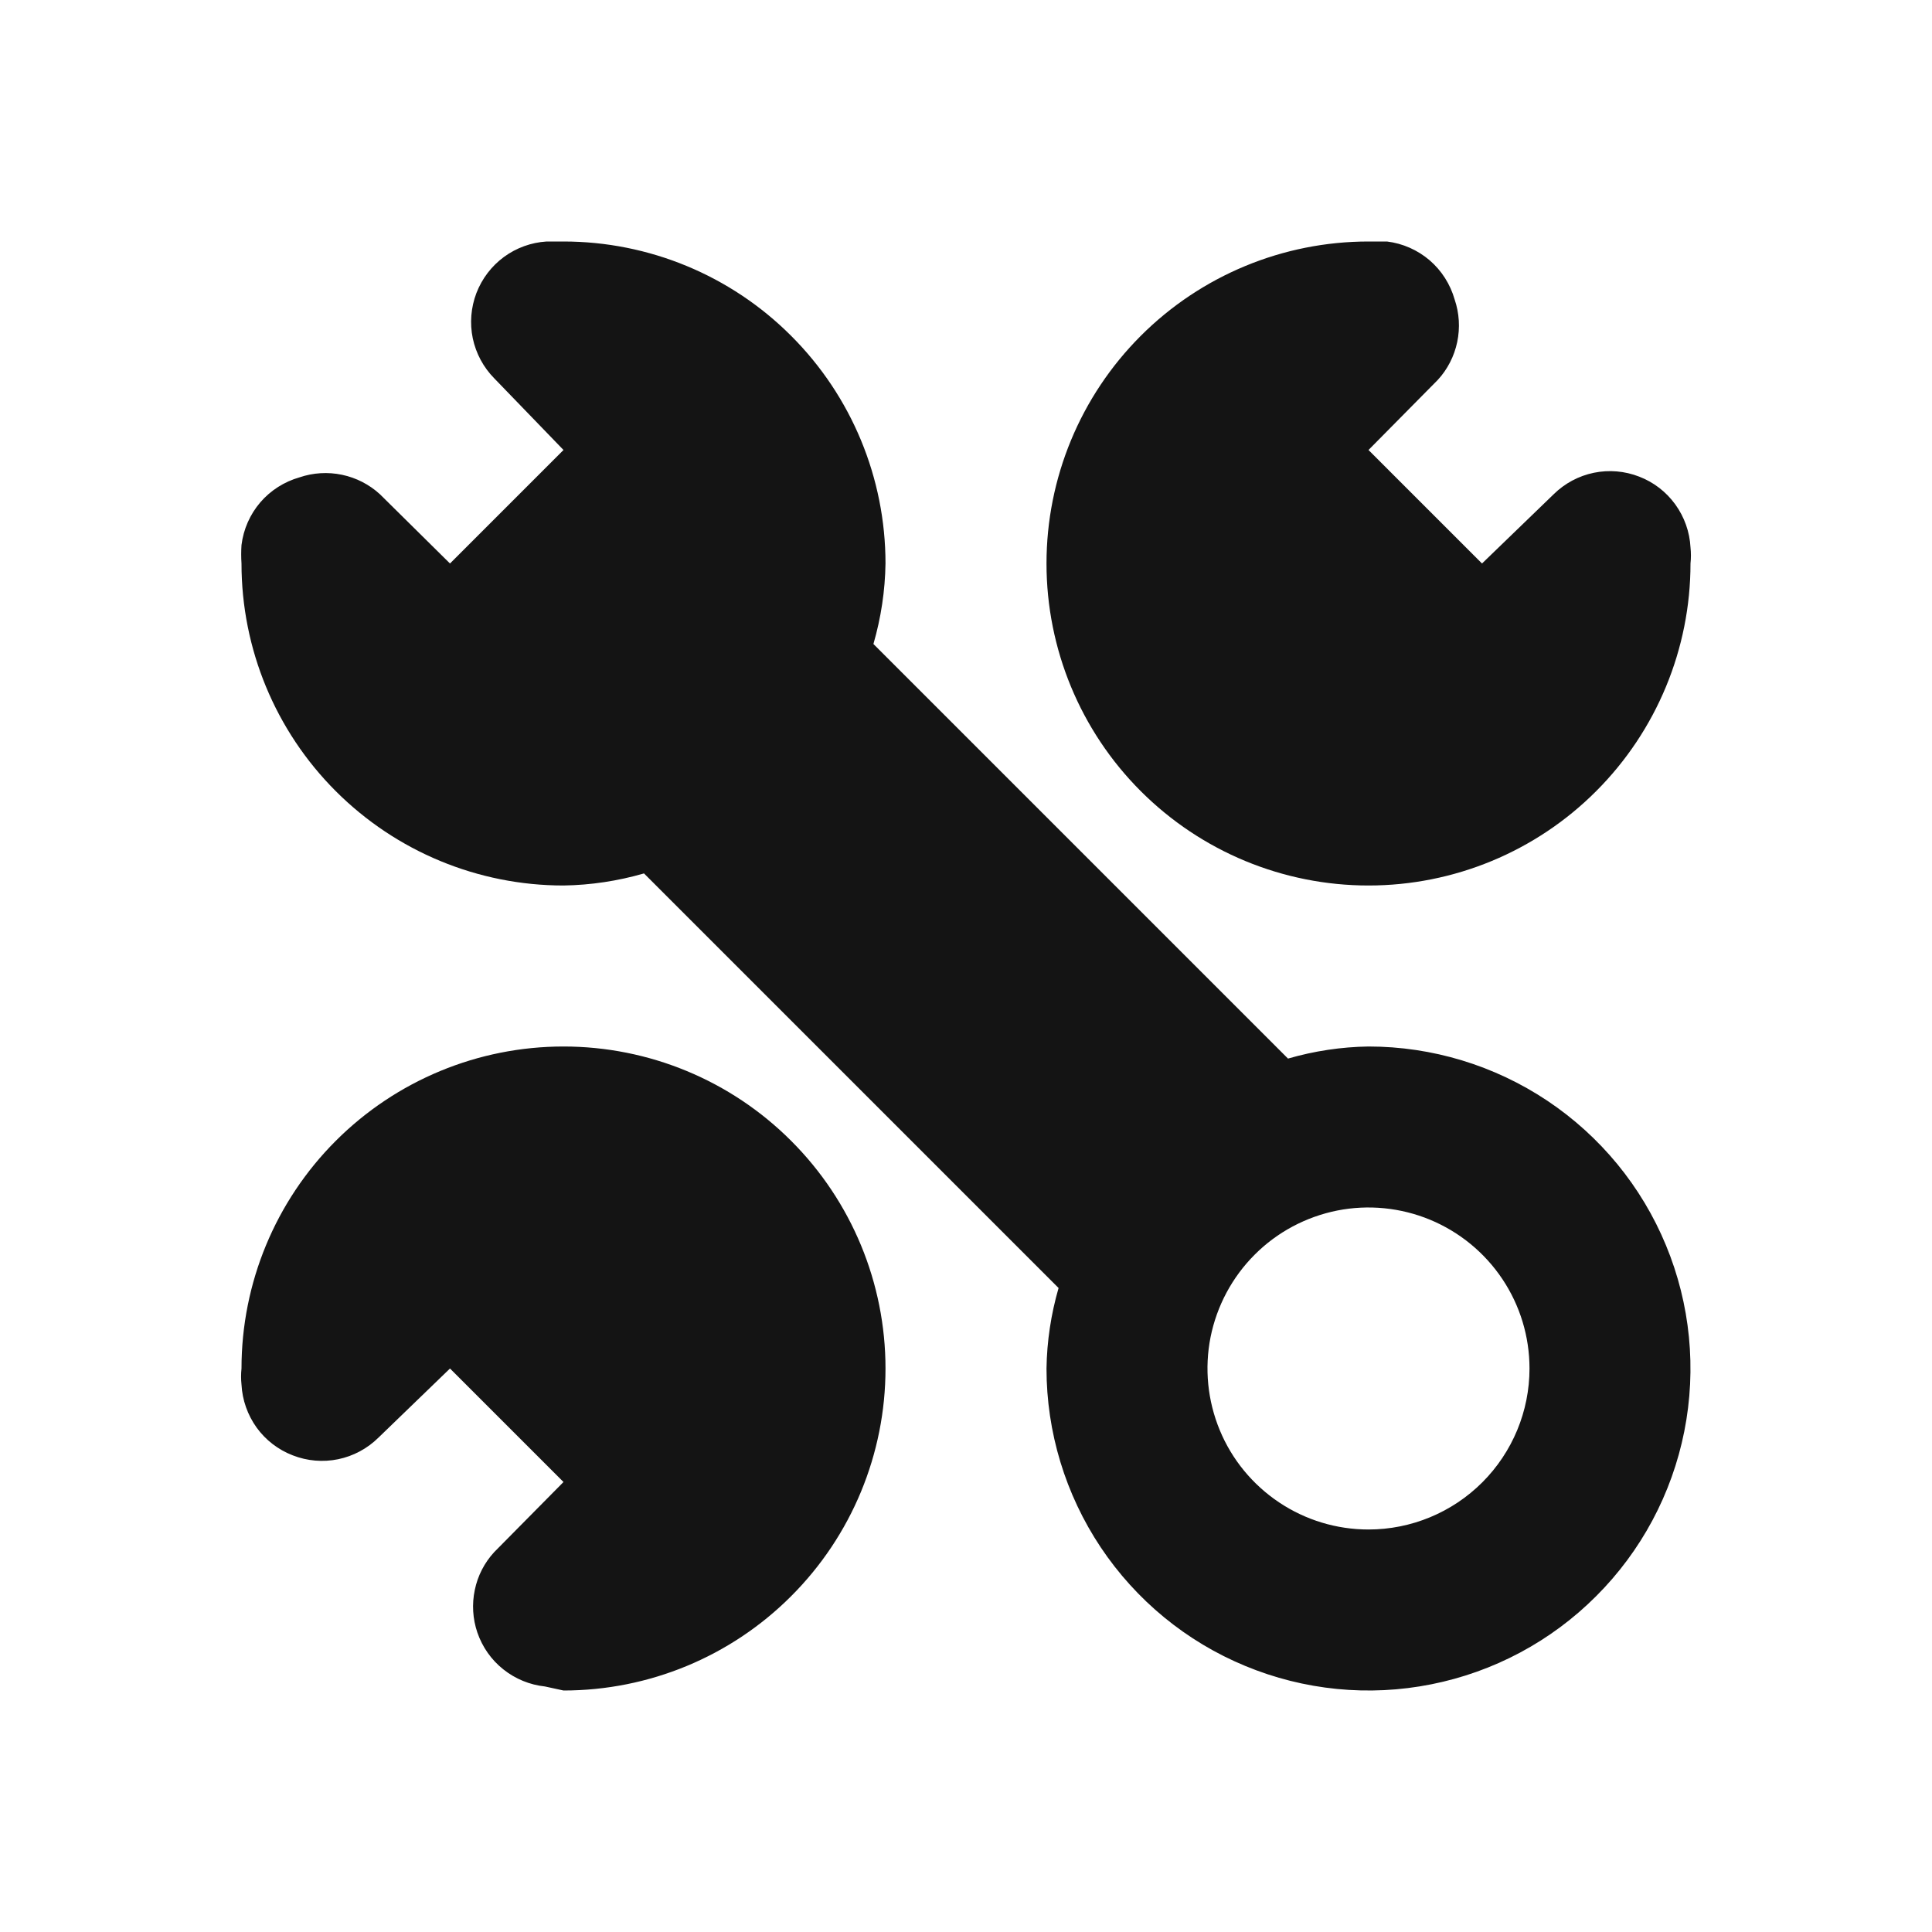 <svg width="24" height="24" viewBox="0 0 24 24" fill="none" xmlns="http://www.w3.org/2000/svg">
<path d="M17 13C16.661 13.005 16.325 13.056 16 13.15L10.85 8C10.944 7.675 10.995 7.339 11 7C11 5.939 10.579 4.922 9.828 4.172C9.078 3.421 8.061 3 7 3H6.79C6.598 3.012 6.414 3.079 6.26 3.192C6.105 3.306 5.987 3.462 5.918 3.641C5.85 3.82 5.834 4.015 5.873 4.203C5.913 4.391 6.005 4.563 6.14 4.7L7 5.59L5.59 7L4.72 6.14C4.587 6.018 4.425 5.935 4.249 5.898C4.073 5.861 3.89 5.872 3.72 5.93C3.531 5.984 3.361 6.092 3.233 6.241C3.105 6.391 3.024 6.575 3 6.77C2.995 6.847 2.995 6.923 3 7C3 8.061 3.421 9.078 4.171 9.828C4.922 10.579 5.939 11 7 11C7.338 10.995 7.675 10.944 8 10.85L13.15 16C13.056 16.325 13.005 16.662 13 17C13 17.791 13.235 18.564 13.674 19.222C14.114 19.88 14.738 20.393 15.469 20.695C16.2 20.998 17.004 21.078 17.78 20.923C18.556 20.769 19.269 20.388 19.828 19.828C20.388 19.269 20.769 18.556 20.923 17.78C21.077 17.004 20.998 16.2 20.695 15.469C20.393 14.738 19.88 14.114 19.222 13.674C18.564 13.235 17.791 13 17 13ZM17 19C16.604 19 16.218 18.883 15.889 18.663C15.56 18.443 15.303 18.131 15.152 17.765C15.001 17.4 14.961 16.998 15.038 16.61C15.116 16.222 15.306 15.866 15.586 15.586C15.865 15.306 16.222 15.116 16.61 15.038C16.998 14.961 17.4 15.001 17.765 15.152C18.131 15.304 18.443 15.56 18.663 15.889C18.883 16.218 19 16.604 19 17C19 17.53 18.789 18.039 18.414 18.414C18.039 18.789 17.53 19 17 19ZM17 11C18.061 11 19.078 10.579 19.828 9.828C20.578 9.078 21 8.061 21 7C21.007 6.934 21.007 6.867 21 6.8C20.99 6.608 20.924 6.422 20.811 6.266C20.698 6.11 20.543 5.99 20.363 5.921C20.184 5.851 19.988 5.834 19.799 5.873C19.61 5.912 19.437 6.005 19.3 6.14L18.41 7L17 5.59L17.86 4.72C17.982 4.588 18.065 4.425 18.102 4.249C18.139 4.073 18.128 3.89 18.07 3.72C18.016 3.531 17.908 3.361 17.759 3.233C17.609 3.105 17.425 3.024 17.23 3H17C15.939 3 14.922 3.421 14.171 4.172C13.421 4.922 13 5.939 13 7C13 8.061 13.421 9.078 14.171 9.828C14.922 10.579 15.939 11 17 11ZM7 13C5.939 13 4.922 13.421 4.171 14.172C3.421 14.922 3 15.939 3 17C2.993 17.067 2.993 17.134 3 17.2C3.01 17.392 3.076 17.578 3.188 17.734C3.301 17.89 3.457 18.01 3.637 18.079C3.816 18.149 4.012 18.166 4.201 18.127C4.389 18.088 4.563 17.995 4.7 17.86L5.59 17L7 18.41L6.14 19.28C6.018 19.412 5.934 19.575 5.898 19.751C5.861 19.927 5.872 20.11 5.93 20.28C5.992 20.46 6.103 20.619 6.252 20.737C6.401 20.856 6.581 20.93 6.77 20.95L7 21C8.061 21 9.078 20.579 9.828 19.828C10.579 19.078 11 18.061 11 17C11 15.939 10.579 14.922 9.828 14.172C9.078 13.421 8.061 13 7 13Z" fill="#141414"/>
</svg>
